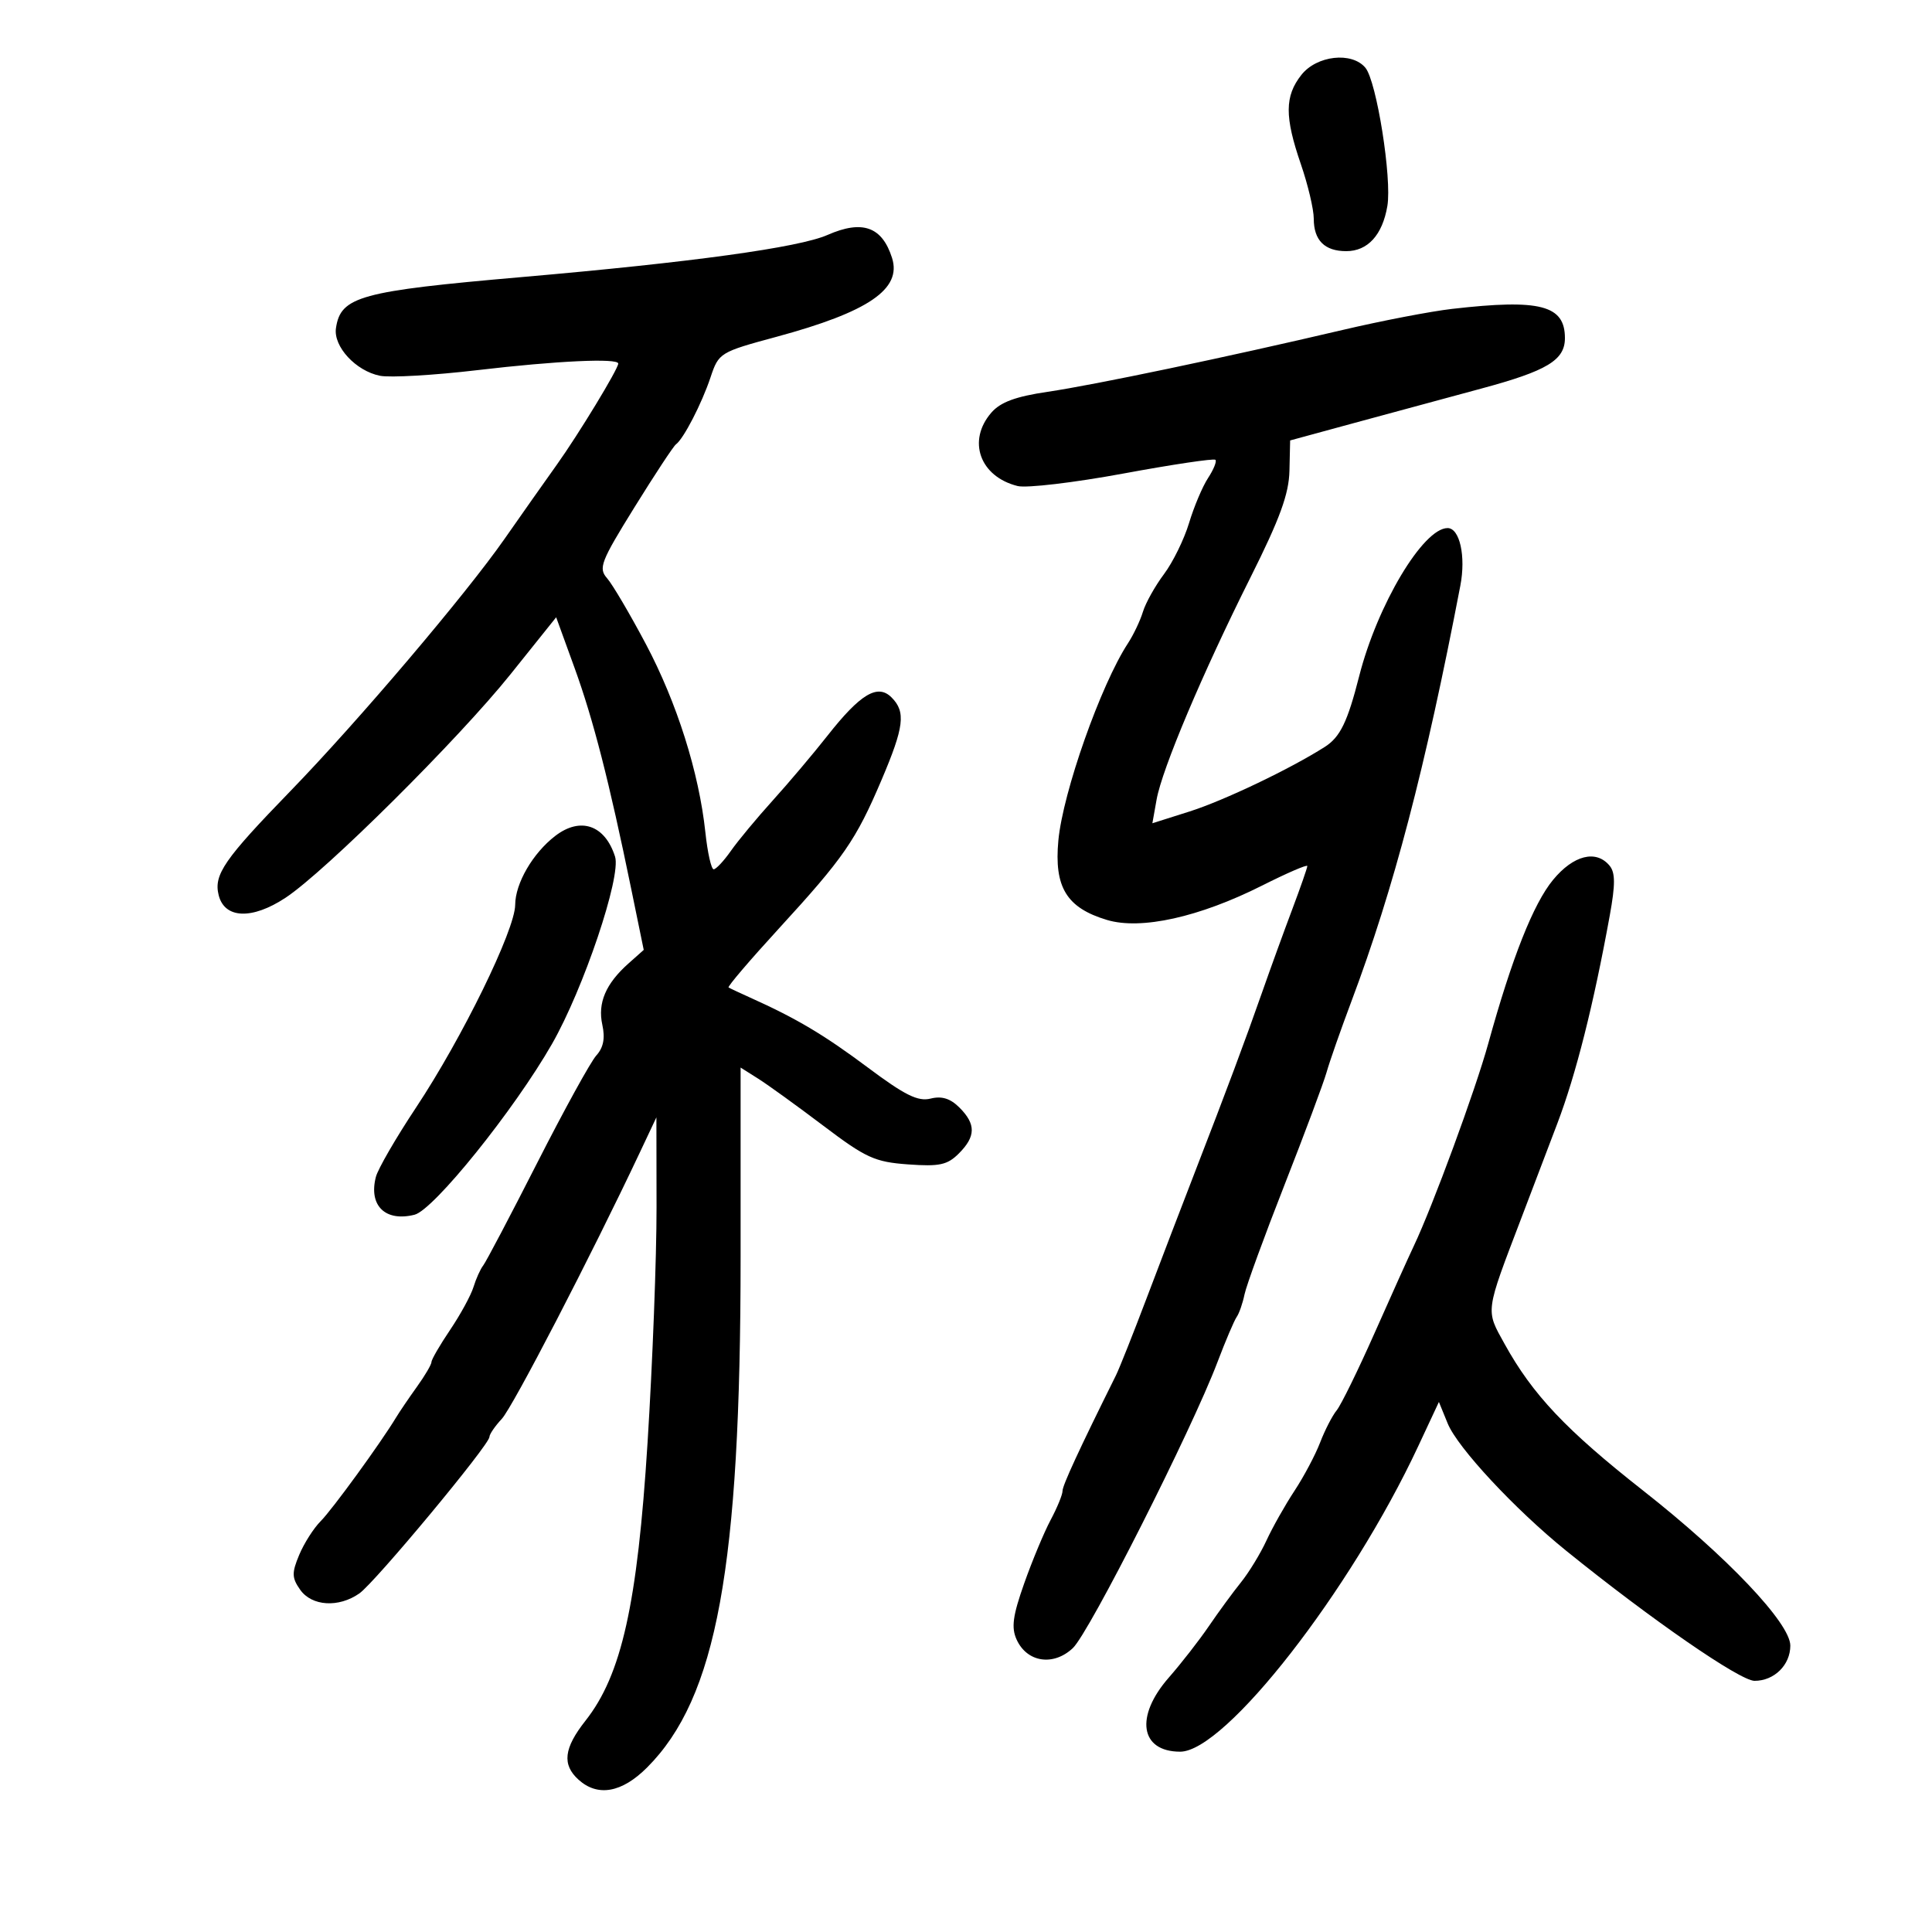 <svg xmlns="http://www.w3.org/2000/svg" width="300" height="300" viewBox="0 0 300 300" version="1.1">
	<path d="M 202.073 11.635 C 199.478 14.934, 199.461 18.121, 202 25.500 C 203.100 28.697, 204 32.503, 204 33.957 C 204 37.316, 205.685 39, 209.045 39 C 212.379 39, 214.661 36.497, 215.427 32 C 216.157 27.719, 213.762 12.622, 212.020 10.524 C 209.921 7.995, 204.456 8.605, 202.073 11.635 M 128.498 36.483 C 124.050 38.439, 107.438 40.727, 81 43.026 C 55.921 45.206, 52.894 46.038, 52.168 50.948 C 51.745 53.808, 55.245 57.599, 59.001 58.350 C 60.575 58.665, 67.406 58.269, 74.181 57.470 C 86.414 56.027, 96 55.582, 96 56.456 C 96 57.290, 89.839 67.433, 86.452 72.173 C 84.616 74.743, 80.970 79.918, 78.349 83.673 C 72.304 92.333, 55.596 112.011, 45.102 122.830 C 34.789 133.462, 33.162 135.822, 33.955 139 C 34.871 142.669, 39.137 142.835, 44.338 139.403 C 50.522 135.321, 71.212 114.765, 79.293 104.675 L 86.361 95.850 89.204 103.675 C 92.120 111.704, 94.586 121.314, 98.009 138 L 99.958 147.500 97.592 149.605 C 94.060 152.747, 92.783 155.737, 93.528 159.126 C 93.987 161.217, 93.703 162.671, 92.595 163.894 C 91.719 164.863, 87.587 172.370, 83.413 180.577 C 79.239 188.785, 75.468 195.950, 75.034 196.500 C 74.600 197.050, 73.921 198.555, 73.525 199.844 C 73.129 201.133, 71.499 204.123, 69.903 206.489 C 68.306 208.855, 67 211.105, 67 211.491 C 67 211.876, 65.988 213.601, 64.750 215.325 C 63.513 217.048, 62.050 219.202, 61.500 220.111 C 59.072 224.122, 51.592 234.408, 49.796 236.204 C 48.712 237.288, 47.212 239.643, 46.462 241.436 C 45.289 244.244, 45.309 244.996, 46.607 246.849 C 48.405 249.416, 52.586 249.679, 55.802 247.426 C 58.237 245.720, 76 224.348, 76 223.124 C 76 222.713, 76.867 221.447, 77.927 220.309 C 79.610 218.502, 91.763 195.048, 99.332 179 L 101.926 173.500 101.947 187.500 C 101.958 195.200, 101.331 211.625, 100.553 224 C 98.974 249.098, 96.522 260.084, 90.913 267.191 C 87.550 271.453, 87.247 274.009, 89.829 276.345 C 92.810 279.043, 96.551 278.382, 100.467 274.467 C 111.291 263.642, 115 243.406, 115 195.165 L 115 165.770 117.750 167.508 C 119.263 168.464, 123.815 171.754, 127.866 174.818 C 134.457 179.804, 135.838 180.433, 141.004 180.807 C 145.880 181.159, 147.103 180.897, 148.888 179.112 C 151.533 176.467, 151.559 174.559, 148.985 171.985 C 147.568 170.568, 146.237 170.153, 144.505 170.588 C 142.554 171.078, 140.521 170.072, 134.770 165.775 C 127.953 160.681, 123.684 158.144, 116.500 154.915 C 114.850 154.173, 113.335 153.461, 113.133 153.333 C 112.931 153.204, 116.459 149.072, 120.972 144.149 C 131.018 133.195, 132.904 130.465, 136.877 121.129 C 140.399 112.852, 140.681 110.538, 138.436 108.294 C 136.283 106.140, 133.603 107.741, 128.500 114.226 C 126.300 117.023, 122.475 121.550, 120 124.286 C 117.525 127.023, 114.600 130.545, 113.500 132.114 C 112.400 133.682, 111.195 134.973, 110.822 134.983 C 110.449 134.992, 109.868 132.412, 109.531 129.250 C 108.539 119.950, 105.108 109.099, 100.284 100 C 97.805 95.325, 95.097 90.728, 94.265 89.785 C 92.893 88.228, 93.283 87.218, 98.511 78.785 C 101.677 73.678, 104.578 69.275, 104.959 69 C 106.142 68.145, 108.964 62.681, 110.325 58.610 C 111.605 54.781, 111.764 54.683, 120.562 52.302 C 134.860 48.432, 140.052 44.891, 138.517 40.055 C 136.975 35.196, 133.910 34.103, 128.498 36.483 M 225.491 47.963 C 222.186 48.341, 214.536 49.813, 208.491 51.233 C 190.489 55.461, 169.959 59.766, 162.686 60.838 C 157.705 61.572, 155.350 62.443, 153.936 64.074 C 150.151 68.438, 152.144 74.007, 158.014 75.471 C 159.397 75.816, 166.777 74.944, 174.415 73.534 C 182.053 72.123, 188.495 71.162, 188.731 71.398 C 188.967 71.633, 188.453 72.905, 187.589 74.224 C 186.725 75.542, 185.397 78.685, 184.638 81.209 C 183.878 83.732, 182.126 87.305, 180.745 89.148 C 179.363 90.992, 177.890 93.625, 177.472 95 C 177.054 96.375, 176.005 98.581, 175.141 99.903 C 170.929 106.344, 165.044 123.022, 164.343 130.500 C 163.662 137.770, 165.619 140.970, 171.898 142.851 C 177.169 144.431, 186.232 142.419, 195.993 137.503 C 199.847 135.563, 203 134.201, 203 134.477 C 203 134.753, 201.940 137.796, 200.644 141.239 C 199.347 144.683, 197.262 150.425, 196.009 154 C 193.309 161.703, 190.550 169.086, 185.546 182 C 183.522 187.225, 180.148 196.035, 178.049 201.577 C 175.951 207.119, 173.803 212.519, 173.278 213.577 C 167.562 225.079, 164.979 230.669, 164.989 231.515 C 164.995 232.073, 164.165 234.098, 163.144 236.015 C 162.123 237.932, 160.275 242.365, 159.037 245.868 C 157.260 250.894, 157.012 252.732, 157.859 254.590 C 159.475 258.138, 163.562 258.760, 166.587 255.919 C 169.143 253.517, 185.021 222.120, 189.051 211.500 C 190.303 208.200, 191.643 205.050, 192.029 204.500 C 192.416 203.950, 192.964 202.375, 193.247 201 C 193.530 199.625, 196.323 191.975, 199.454 184 C 202.584 176.025, 205.525 168.150, 205.991 166.500 C 206.456 164.850, 208.189 159.900, 209.843 155.500 C 216.427 137.981, 221.320 119.308, 226.763 90.930 C 227.637 86.375, 226.666 82, 224.781 82 C 220.988 82, 213.868 93.926, 211.051 105 C 209.244 112.104, 208.103 114.452, 205.721 115.973 C 200.389 119.376, 190.046 124.316, 184.720 126.004 L 178.940 127.835 179.594 124.167 C 180.444 119.397, 186.720 104.546, 194.182 89.648 C 198.740 80.546, 200.143 76.704, 200.225 73.093 L 200.332 68.391 210.416 65.644 C 215.962 64.134, 224.775 61.747, 230 60.341 C 240.244 57.584, 243 55.922, 243 52.500 C 243 47.390, 239.161 46.395, 225.491 47.963 M 86.213 129.805 C 82.732 132.483, 80.015 137.159, 79.998 140.500 C 79.979 144.397, 71.767 161.186, 64.590 172 C 61.488 176.675, 58.687 181.511, 58.367 182.748 C 57.213 187.202, 59.829 189.762, 64.370 188.622 C 67.352 187.874, 79.852 172.344, 85.708 162.114 C 90.612 153.546, 96.486 136.107, 95.507 133.022 C 93.946 128.103, 90.137 126.785, 86.213 129.805 M 241.158 136.624 C 238.096 140.340, 234.774 148.731, 231.097 162.038 C 229.091 169.299, 222.470 187.296, 219.522 193.500 C 218.738 195.150, 216.001 201.225, 213.441 207 C 210.880 212.775, 208.232 218.175, 207.557 219 C 206.882 219.825, 205.724 222.075, 204.985 224 C 204.245 225.925, 202.453 229.300, 201.003 231.500 C 199.553 233.700, 197.598 237.166, 196.659 239.202 C 195.720 241.238, 193.938 244.163, 192.698 245.702 C 191.458 247.241, 189.217 250.300, 187.718 252.500 C 186.219 254.700, 183.419 258.295, 181.496 260.489 C 176.197 266.535, 177.035 272, 183.260 272 C 190.251 272, 209.730 247.009, 220.206 224.597 L 223.433 217.694 224.795 221.032 C 226.331 224.797, 235.229 234.356, 243.190 240.794 C 256.402 251.478, 270.190 261, 272.447 261 C 275.501 261, 278 258.539, 278 255.531 C 278 252.055, 268.159 241.690, 255.157 231.471 C 243.175 222.053, 237.991 216.566, 233.630 208.684 C 230.659 203.314, 230.567 203.995, 236.287 189 C 237.650 185.425, 240.137 178.889, 241.813 174.477 C 244.717 166.833, 247.442 156.028, 249.961 142.170 C 250.839 137.339, 250.832 135.503, 249.933 134.420 C 247.842 131.900, 244.324 132.784, 241.158 136.624" stroke="none" fill="black" fill-rule="evenodd"/>
</svg>